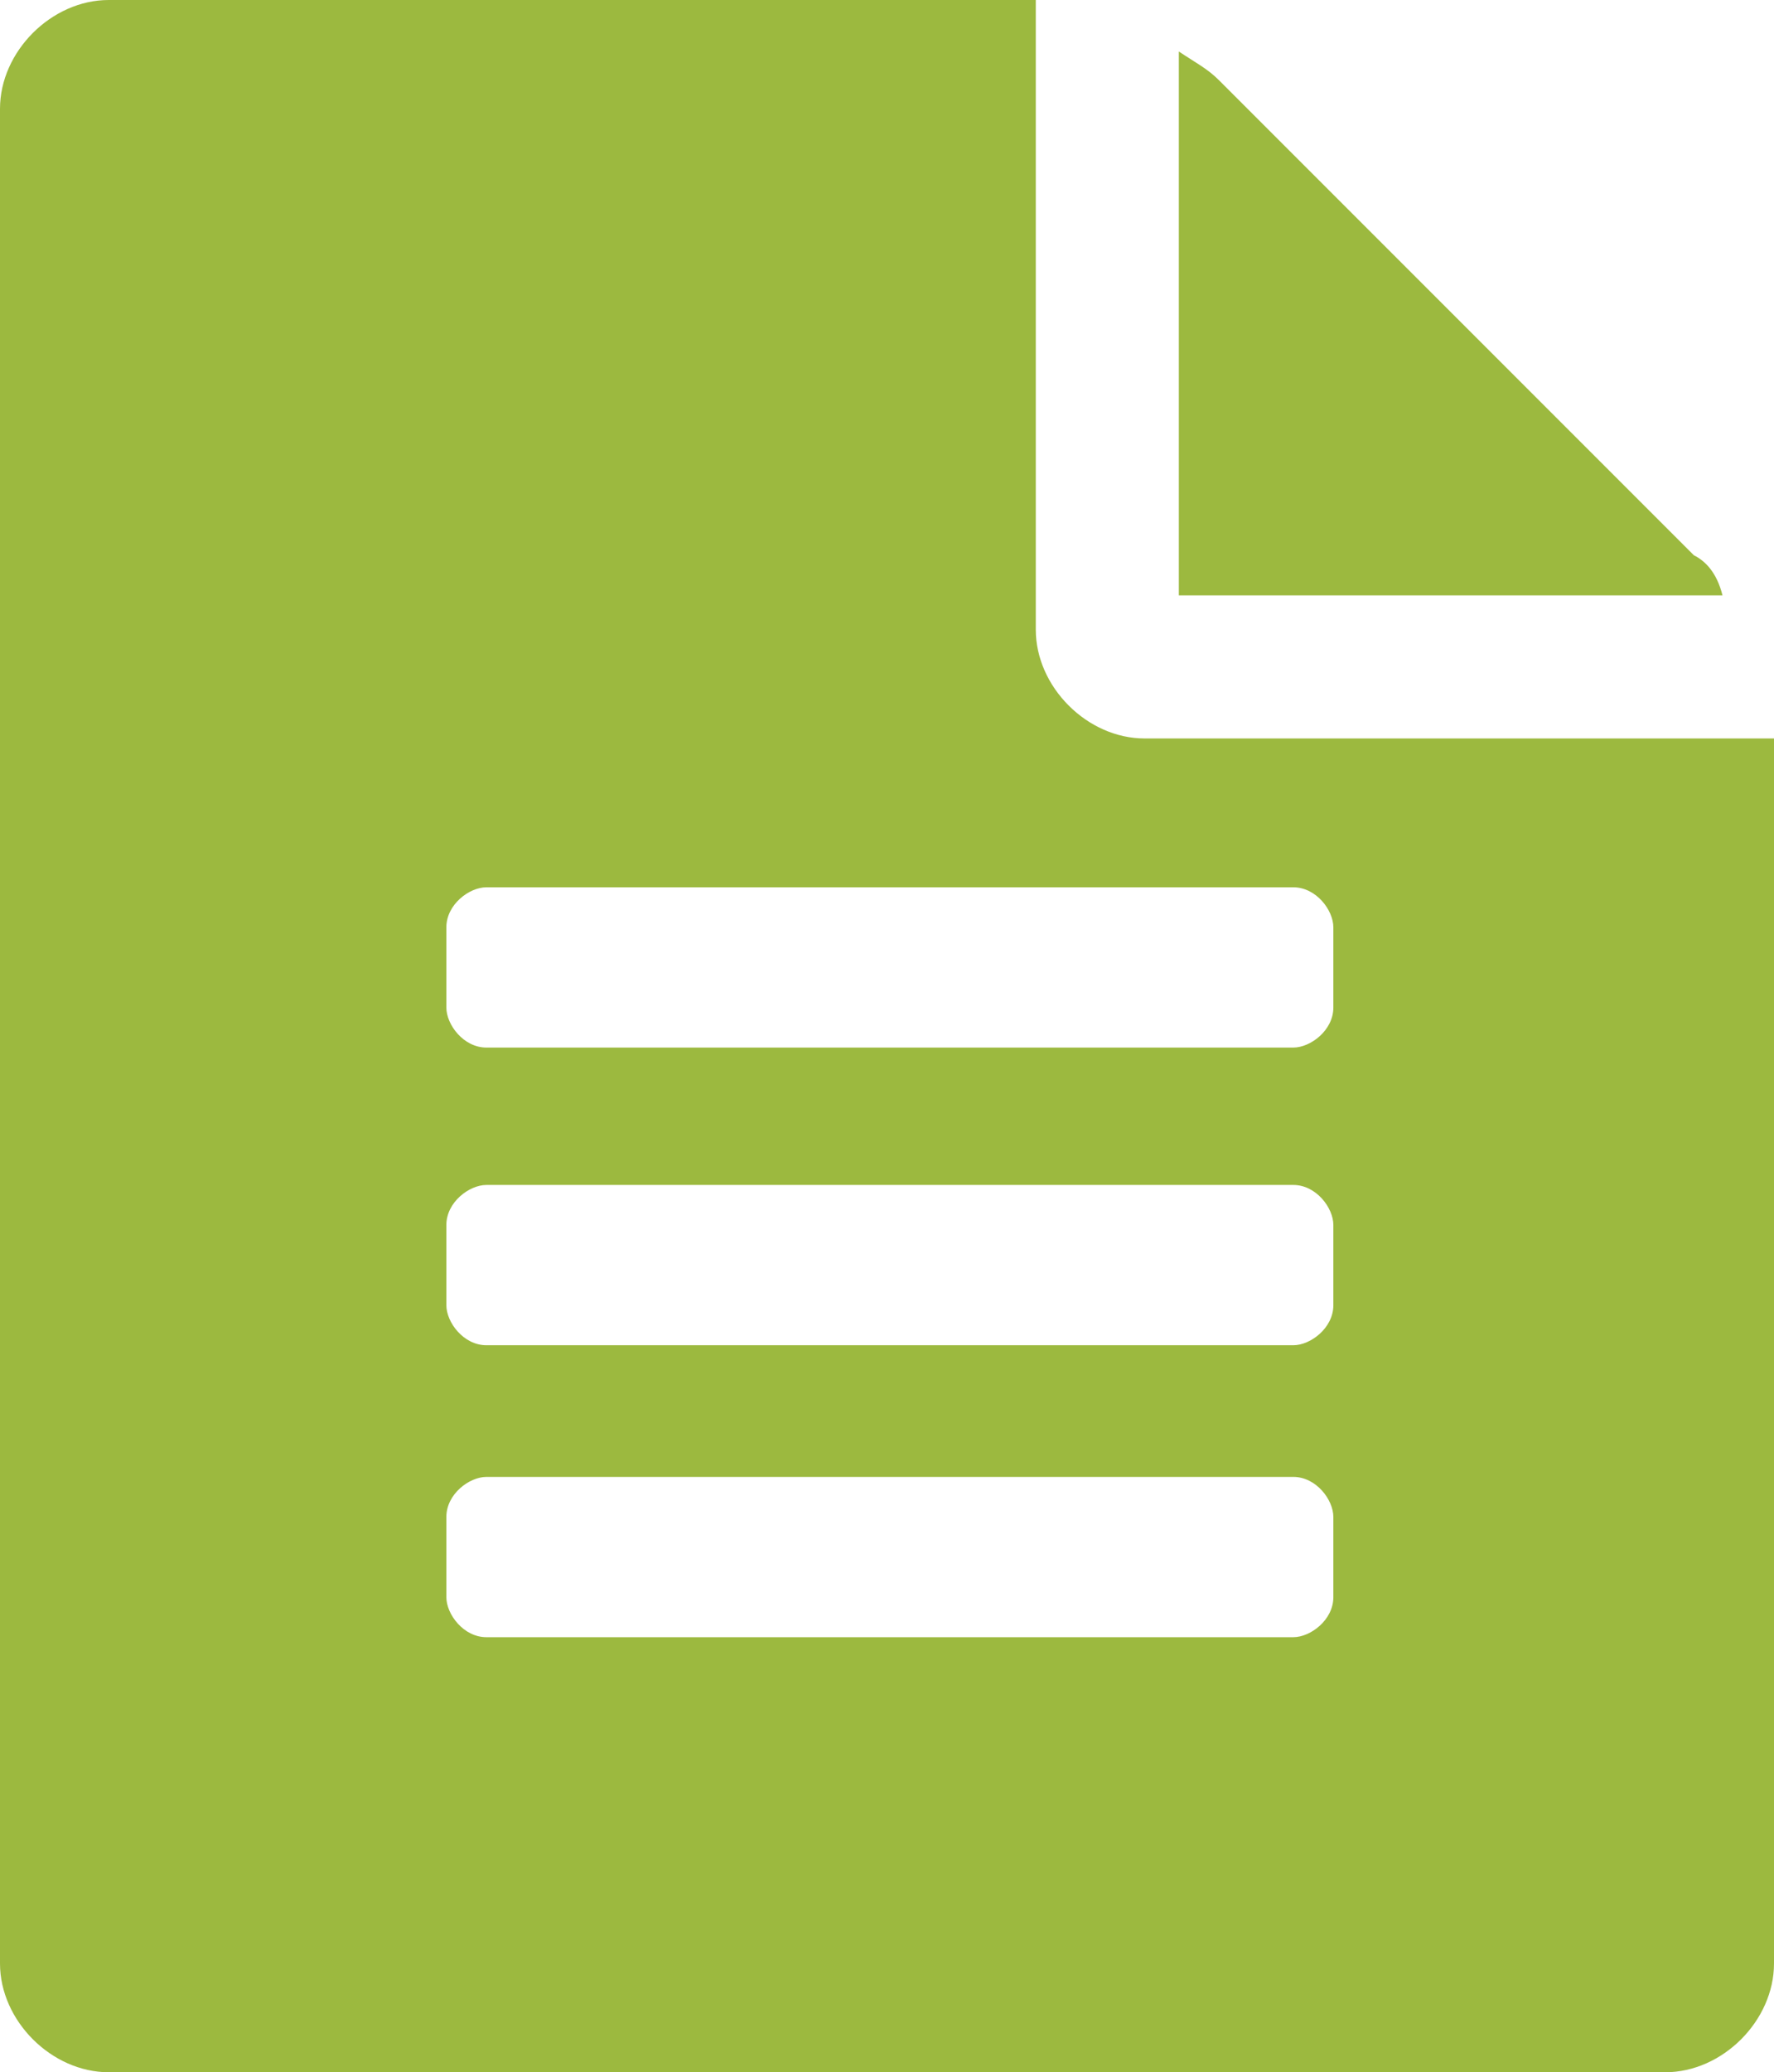 <?xml version="1.0" encoding="utf-8"?>
<!-- Generator: Adobe Illustrator 18.1.1, SVG Export Plug-In . SVG Version: 6.00 Build 0)  -->
<!DOCTYPE svg PUBLIC "-//W3C//DTD SVG 1.1//EN" "http://www.w3.org/Graphics/SVG/1.1/DTD/svg11.dtd">
<svg version="1.1" id="Capa_1" xmlns="http://www.w3.org/2000/svg" xmlns:xlink="http://www.w3.org/1999/xlink" x="0px" y="0px"
	 width="31px" height="36.2px" viewBox="159.5 -154.6 31 36.2" enable-background="new 159.5 -154.6 31 36.2" xml:space="preserve">
<path fill="#9CB93F" d="M190.5-141.7v21.4c0,1-0.9,1.9-1.9,1.9h-27.2c-1,0-1.9-0.9-1.9-1.9v-32.4c0-1,0.9-1.9,1.9-1.9h16.2v11
	c0,1,0.9,1.9,1.9,1.9H190.5z M182.8-138.4c0-0.3-0.3-0.7-0.7-0.7h-14.1c-0.3,0-0.7,0.3-0.7,0.7v1.4c0,0.3,0.3,0.7,0.7,0.7h14.1
	c0.3,0,0.7-0.3,0.7-0.7V-138.4z M182.8-133.2c0-0.3-0.3-0.7-0.7-0.7h-14.1c-0.3,0-0.7,0.3-0.7,0.7v1.4c0,0.3,0.3,0.7,0.7,0.7h14.1
	c0.3,0,0.7-0.3,0.7-0.7V-133.2z M182.8-128.1c0-0.3-0.3-0.7-0.7-0.7h-14.1c-0.3,0-0.7,0.3-0.7,0.7v1.4c0,0.3,0.3,0.7,0.7,0.7h14.1
	c0.3,0,0.7-0.3,0.7-0.7V-128.1z M189.6-144.2h-9.5v-9.5c0.3,0.2,0.5,0.3,0.7,0.5l8.3,8.3C189.3-144.8,189.5-144.6,189.6-144.2z"/>
</svg>
